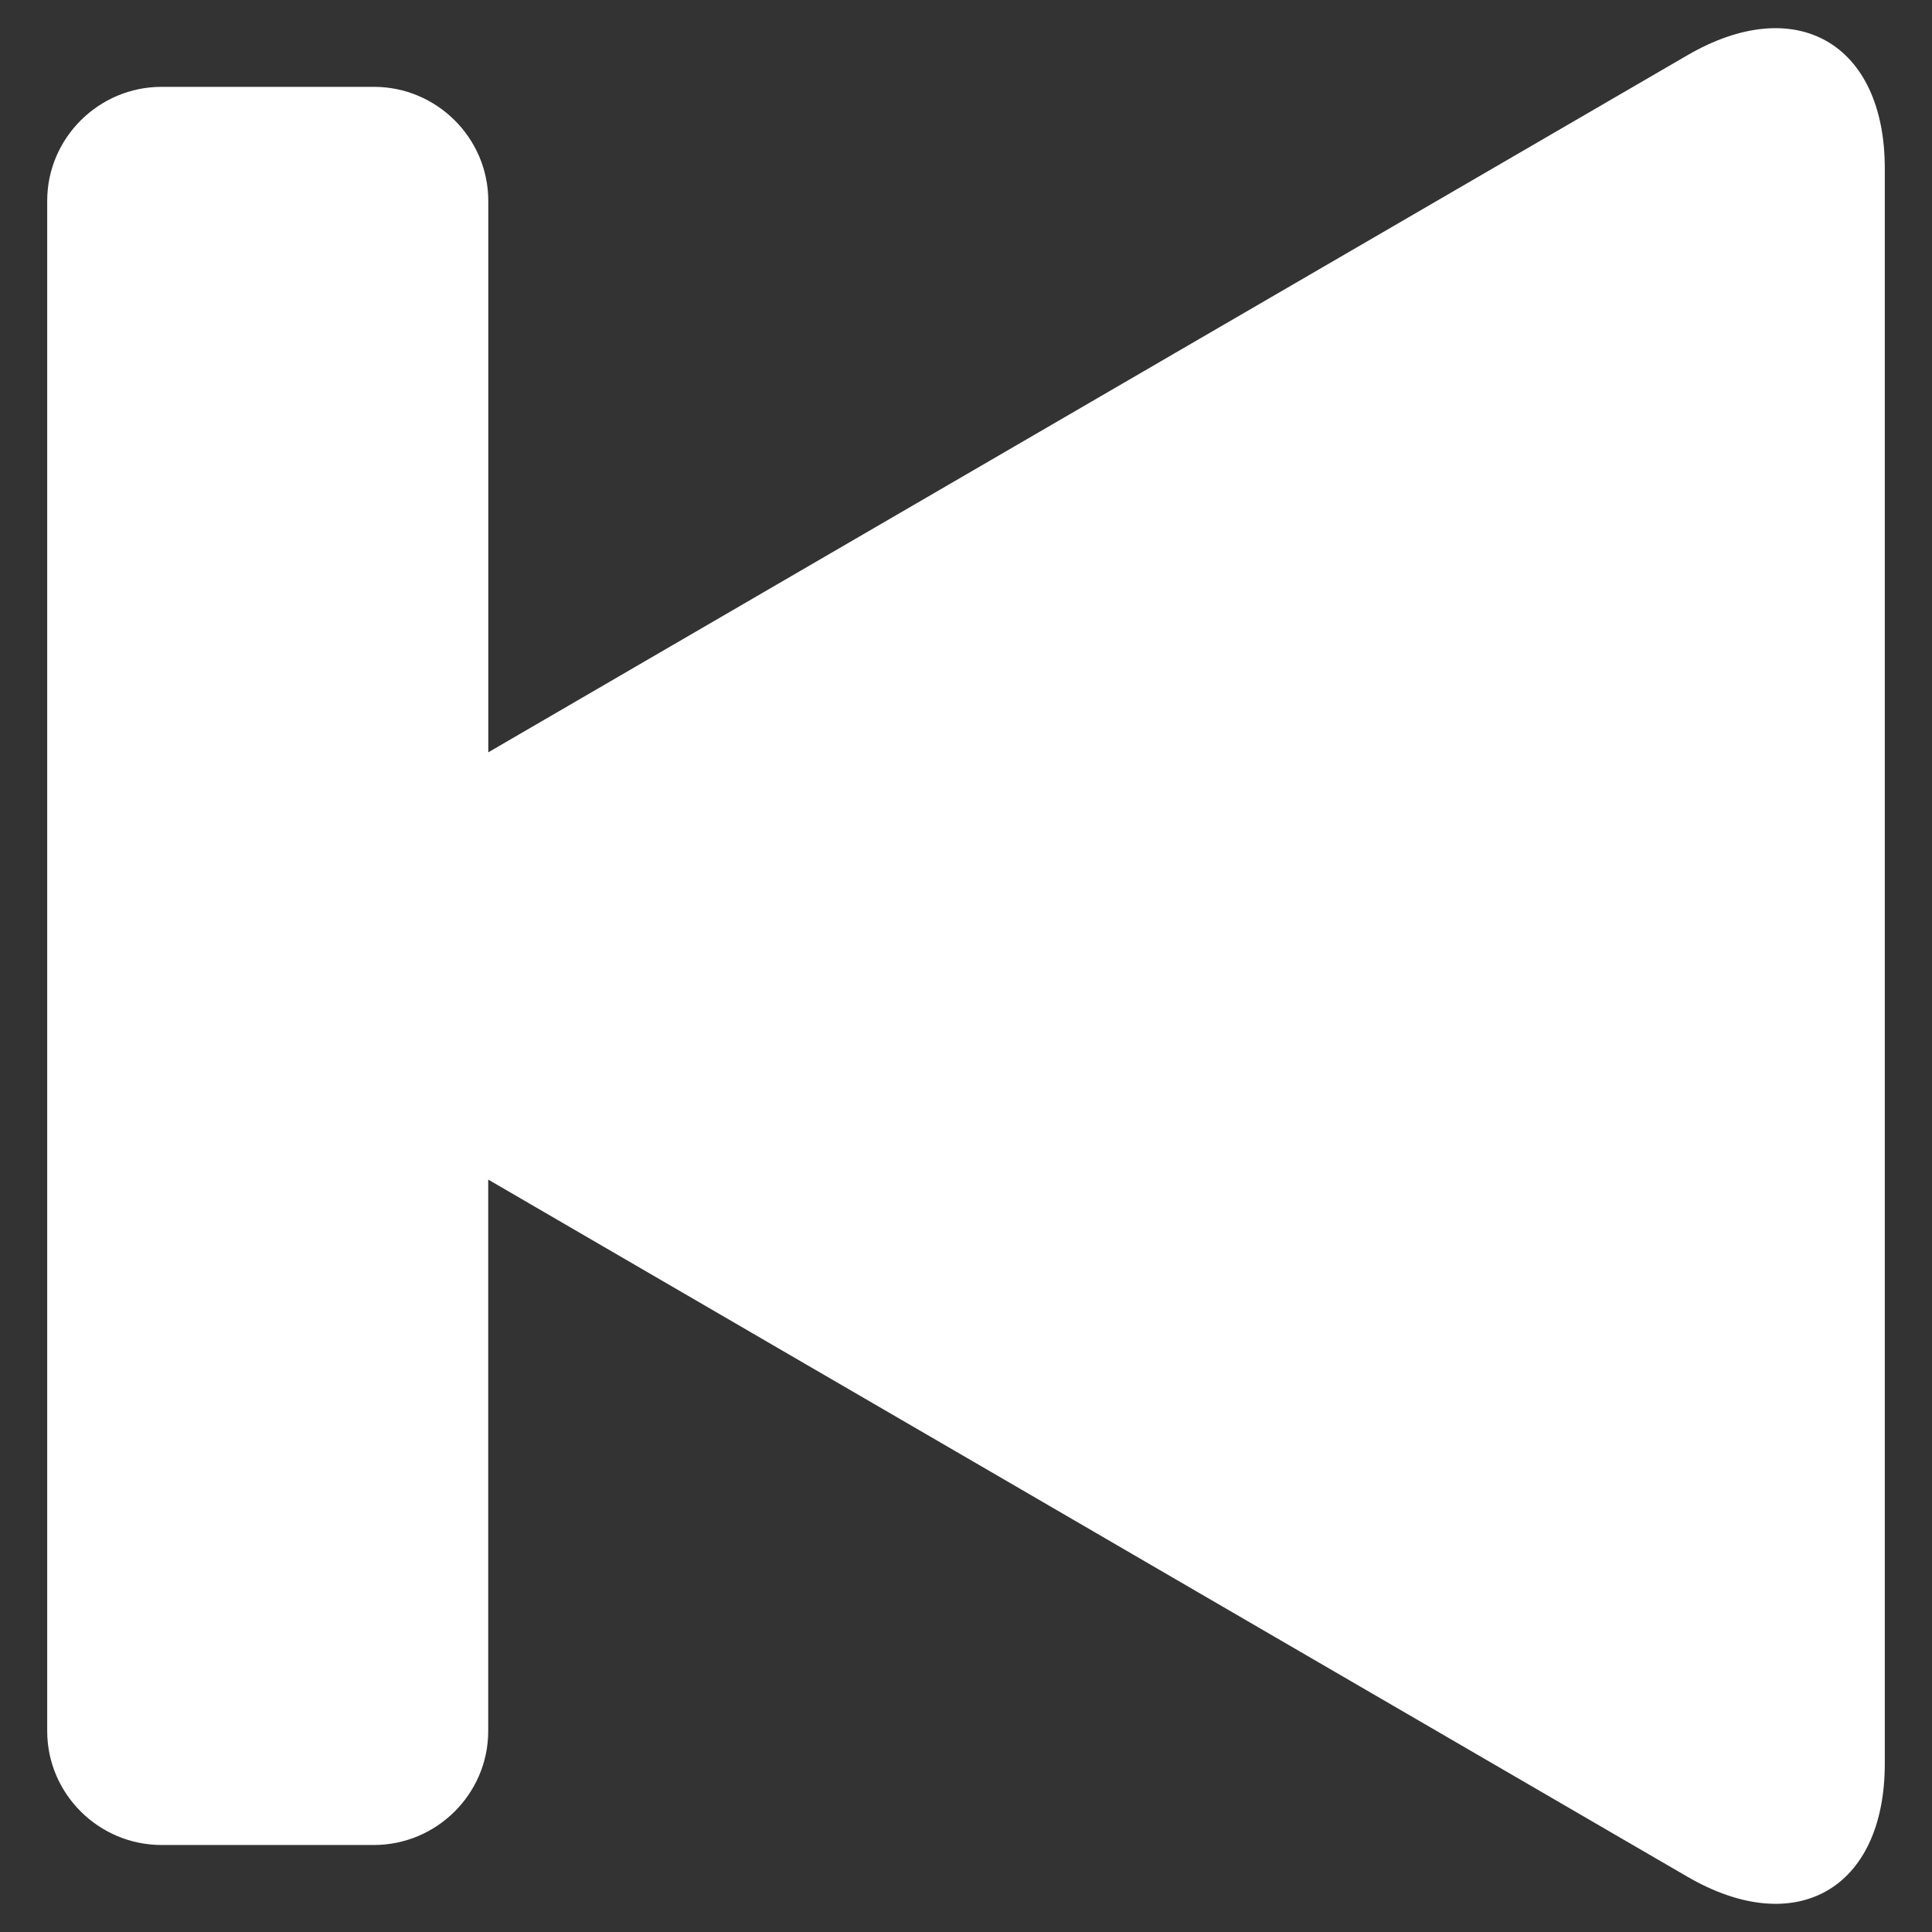 <?xml version="1.0" encoding="utf-8"?>
<!-- Generator: Adobe Illustrator 16.0.0, SVG Export Plug-In . SVG Version: 6.00 Build 0)  -->
<!DOCTYPE svg PUBLIC "-//W3C//DTD SVG 1.1//EN" "http://www.w3.org/Graphics/SVG/1.1/DTD/svg11.dtd">
<svg version="1.1" id="Layer_1" xmlns="http://www.w3.org/2000/svg" xmlns:xlink="http://www.w3.org/1999/xlink" x="0px" y="0px"
	 width="60px" height="60px" viewBox="0 0 60 60" enable-background="new 0 0 60 60" xml:space="preserve">
<rect x="0" y="0" width="60" height="60" fill="#333333" stroke="none"/>
<path fill-rule="evenodd" clip-rule="evenodd" fill="#FFFFFF" d="M52.4,58.281L37.274,49.49c-3.373-1.965-8.893-5.171-12.268-7.133
	l-9.844-5.724v17.127c0,1.949-1.6,3.538-3.551,3.538H5.018c-1.952,0-3.552-1.589-3.552-3.538V6.237c0-1.95,1.6-3.54,3.552-3.54
	h6.595c1.951,0,3.551,1.59,3.551,3.54v17.127l9.844-5.724c3.375-1.962,8.895-5.17,12.268-7.132L52.4,1.718
	c3.373-1.964,6.134-0.375,6.134,3.51V54.77C58.534,58.667,55.773,60.243,52.4,58.281z"/>
</svg>
